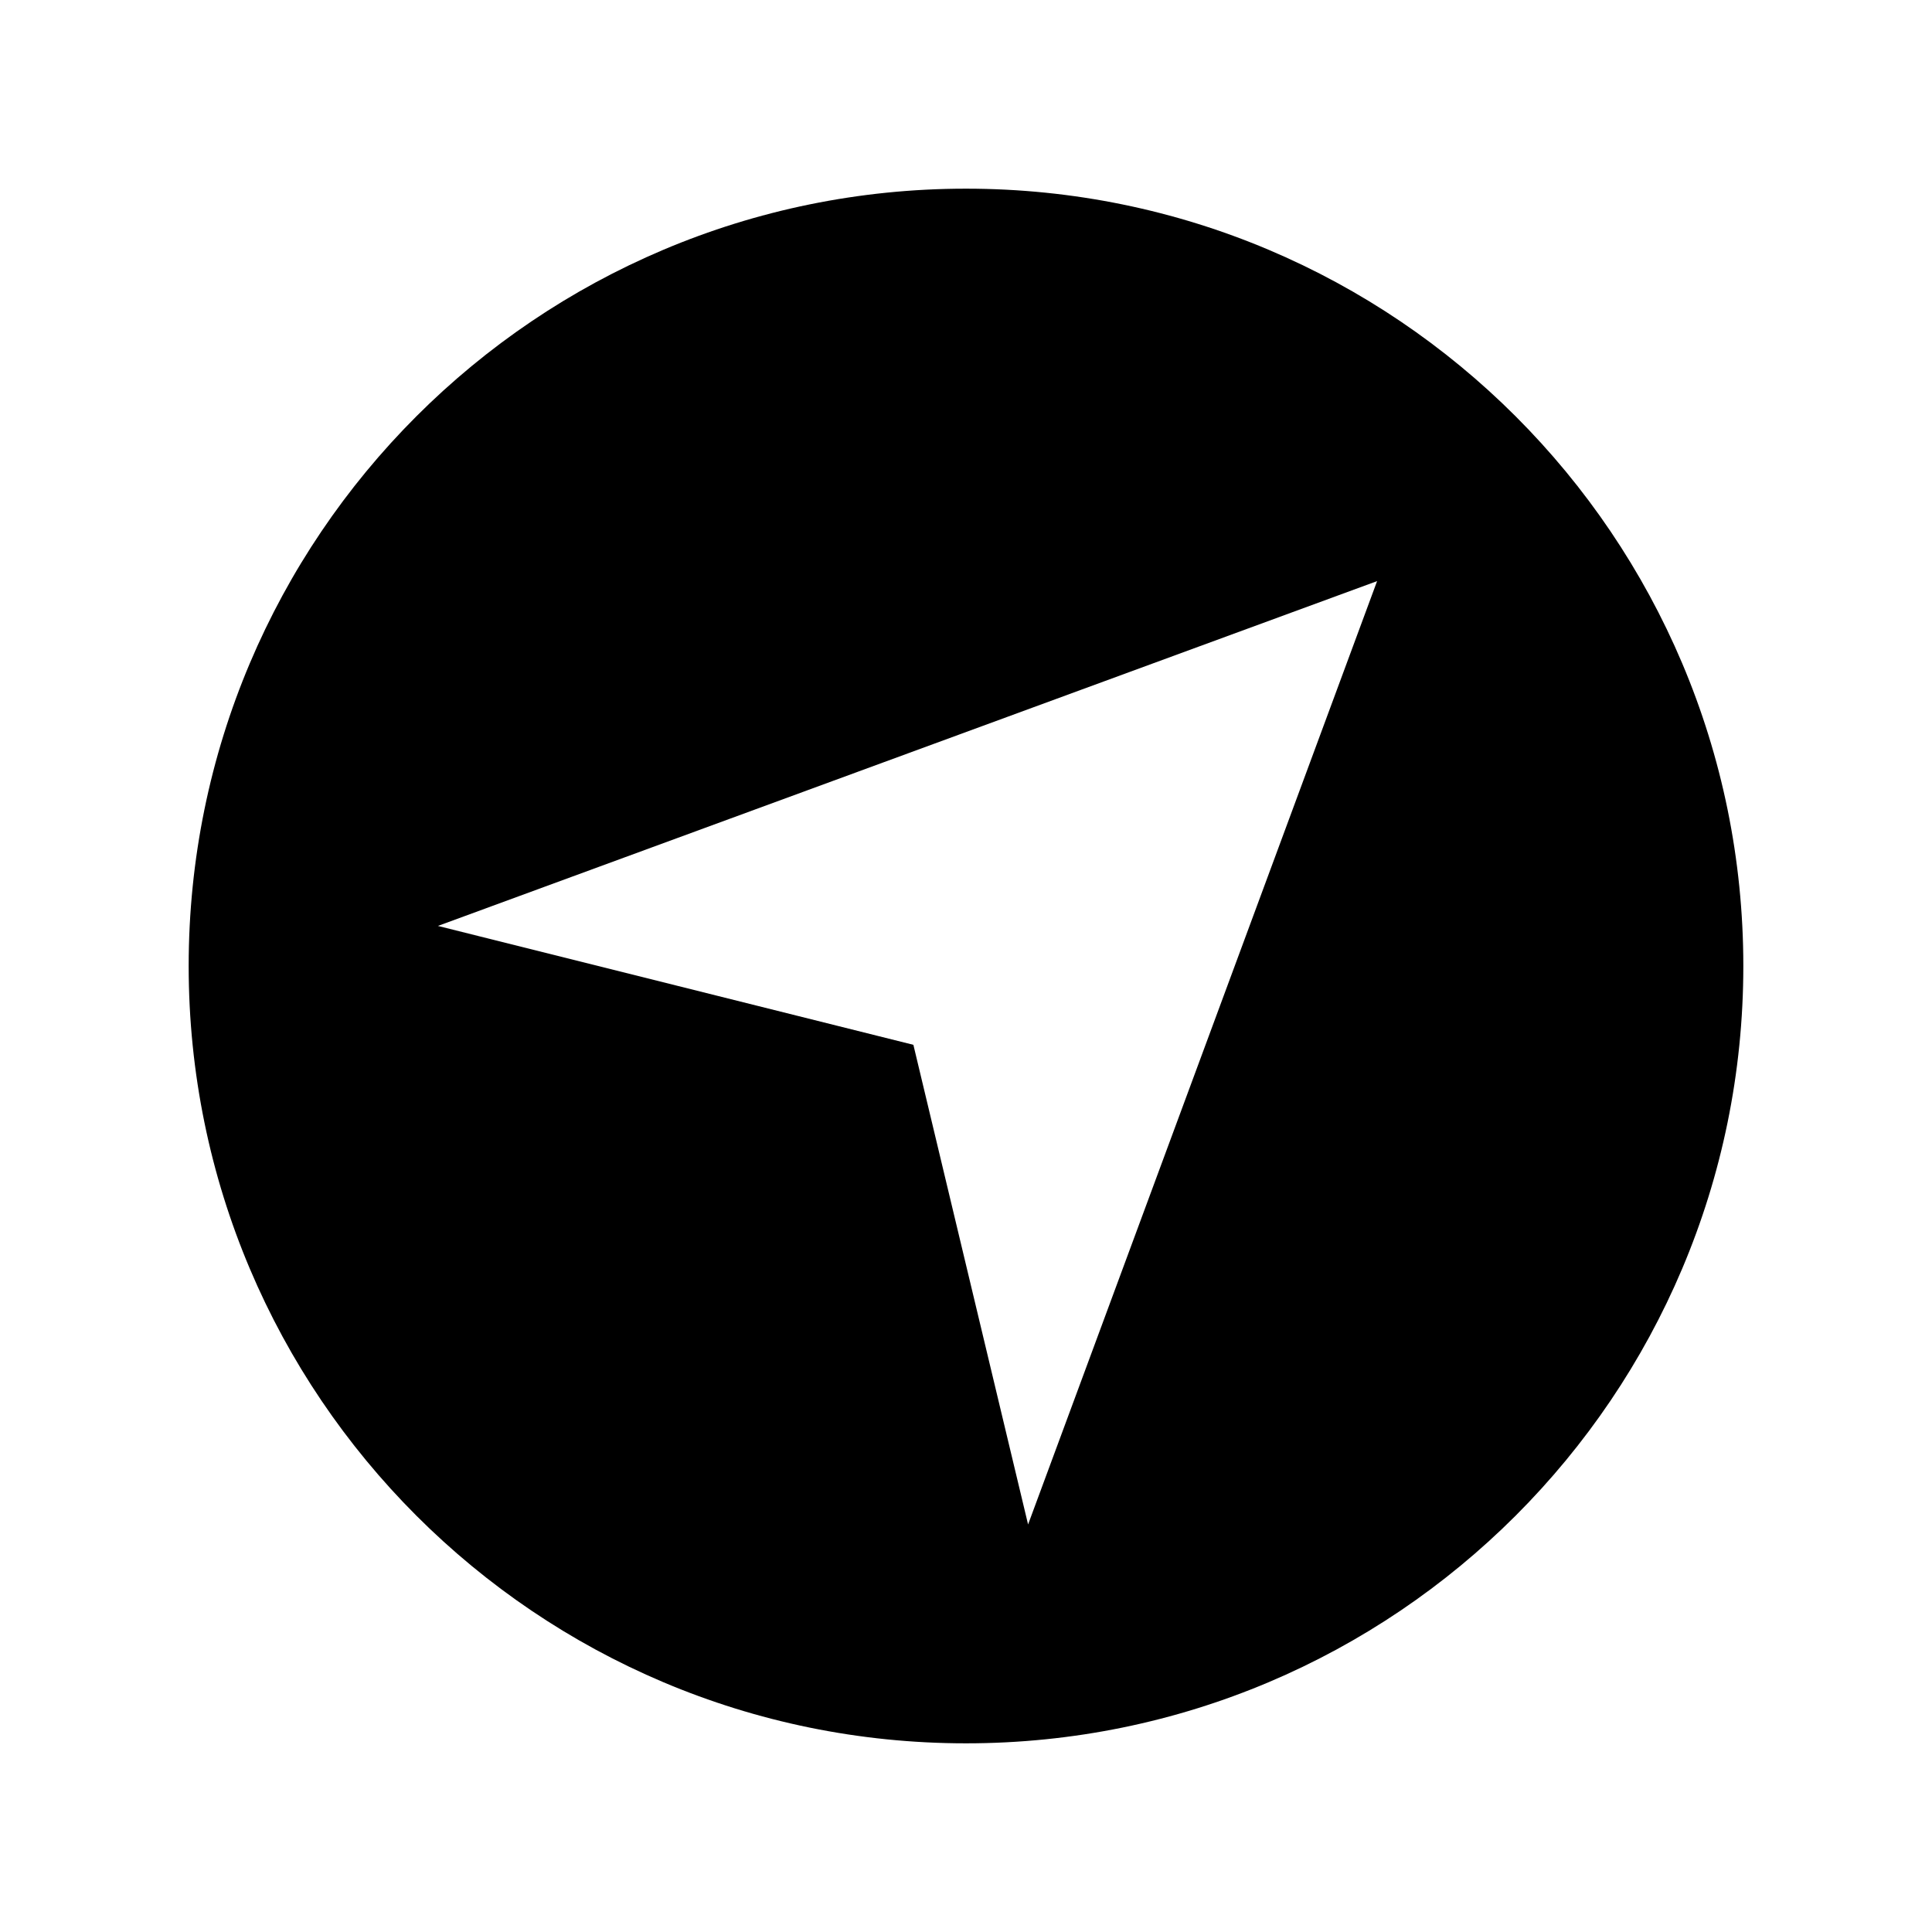 <?xml version="1.0" encoding="utf-8"?>

<!-- The icon can be used freely in both personal and commercial projects with no attribution required, but always appreciated. 
You may NOT sub-license, resell, rent, redistribute or otherwise transfer the icon without express written permission from iconmonstr.com -->

<!DOCTYPE svg PUBLIC "-//W3C//DTD SVG 1.1//EN" "http://www.w3.org/Graphics/SVG/1.1/DTD/svg11.dtd">
<svg version="1.1" xmlns="http://www.w3.org/2000/svg" xmlns:xlink="http://www.w3.org/1999/xlink" x="0px" y="0px"
	 width="512px" height="512px" viewBox="0 0 512 512" enable-background="new 0 0 512 512" xml:space="preserve">
<path id="navigation-4-icon" d="M256,50C142.23,50,50,142.229,50,256s92.23,206,206,206c113.771,0,206-92.229,206-206
	S369.771,50,256,50z M272.453,404l-30.396-127.111l-126.002-31.508L364.945,154L272.453,404z"/>
</svg>
